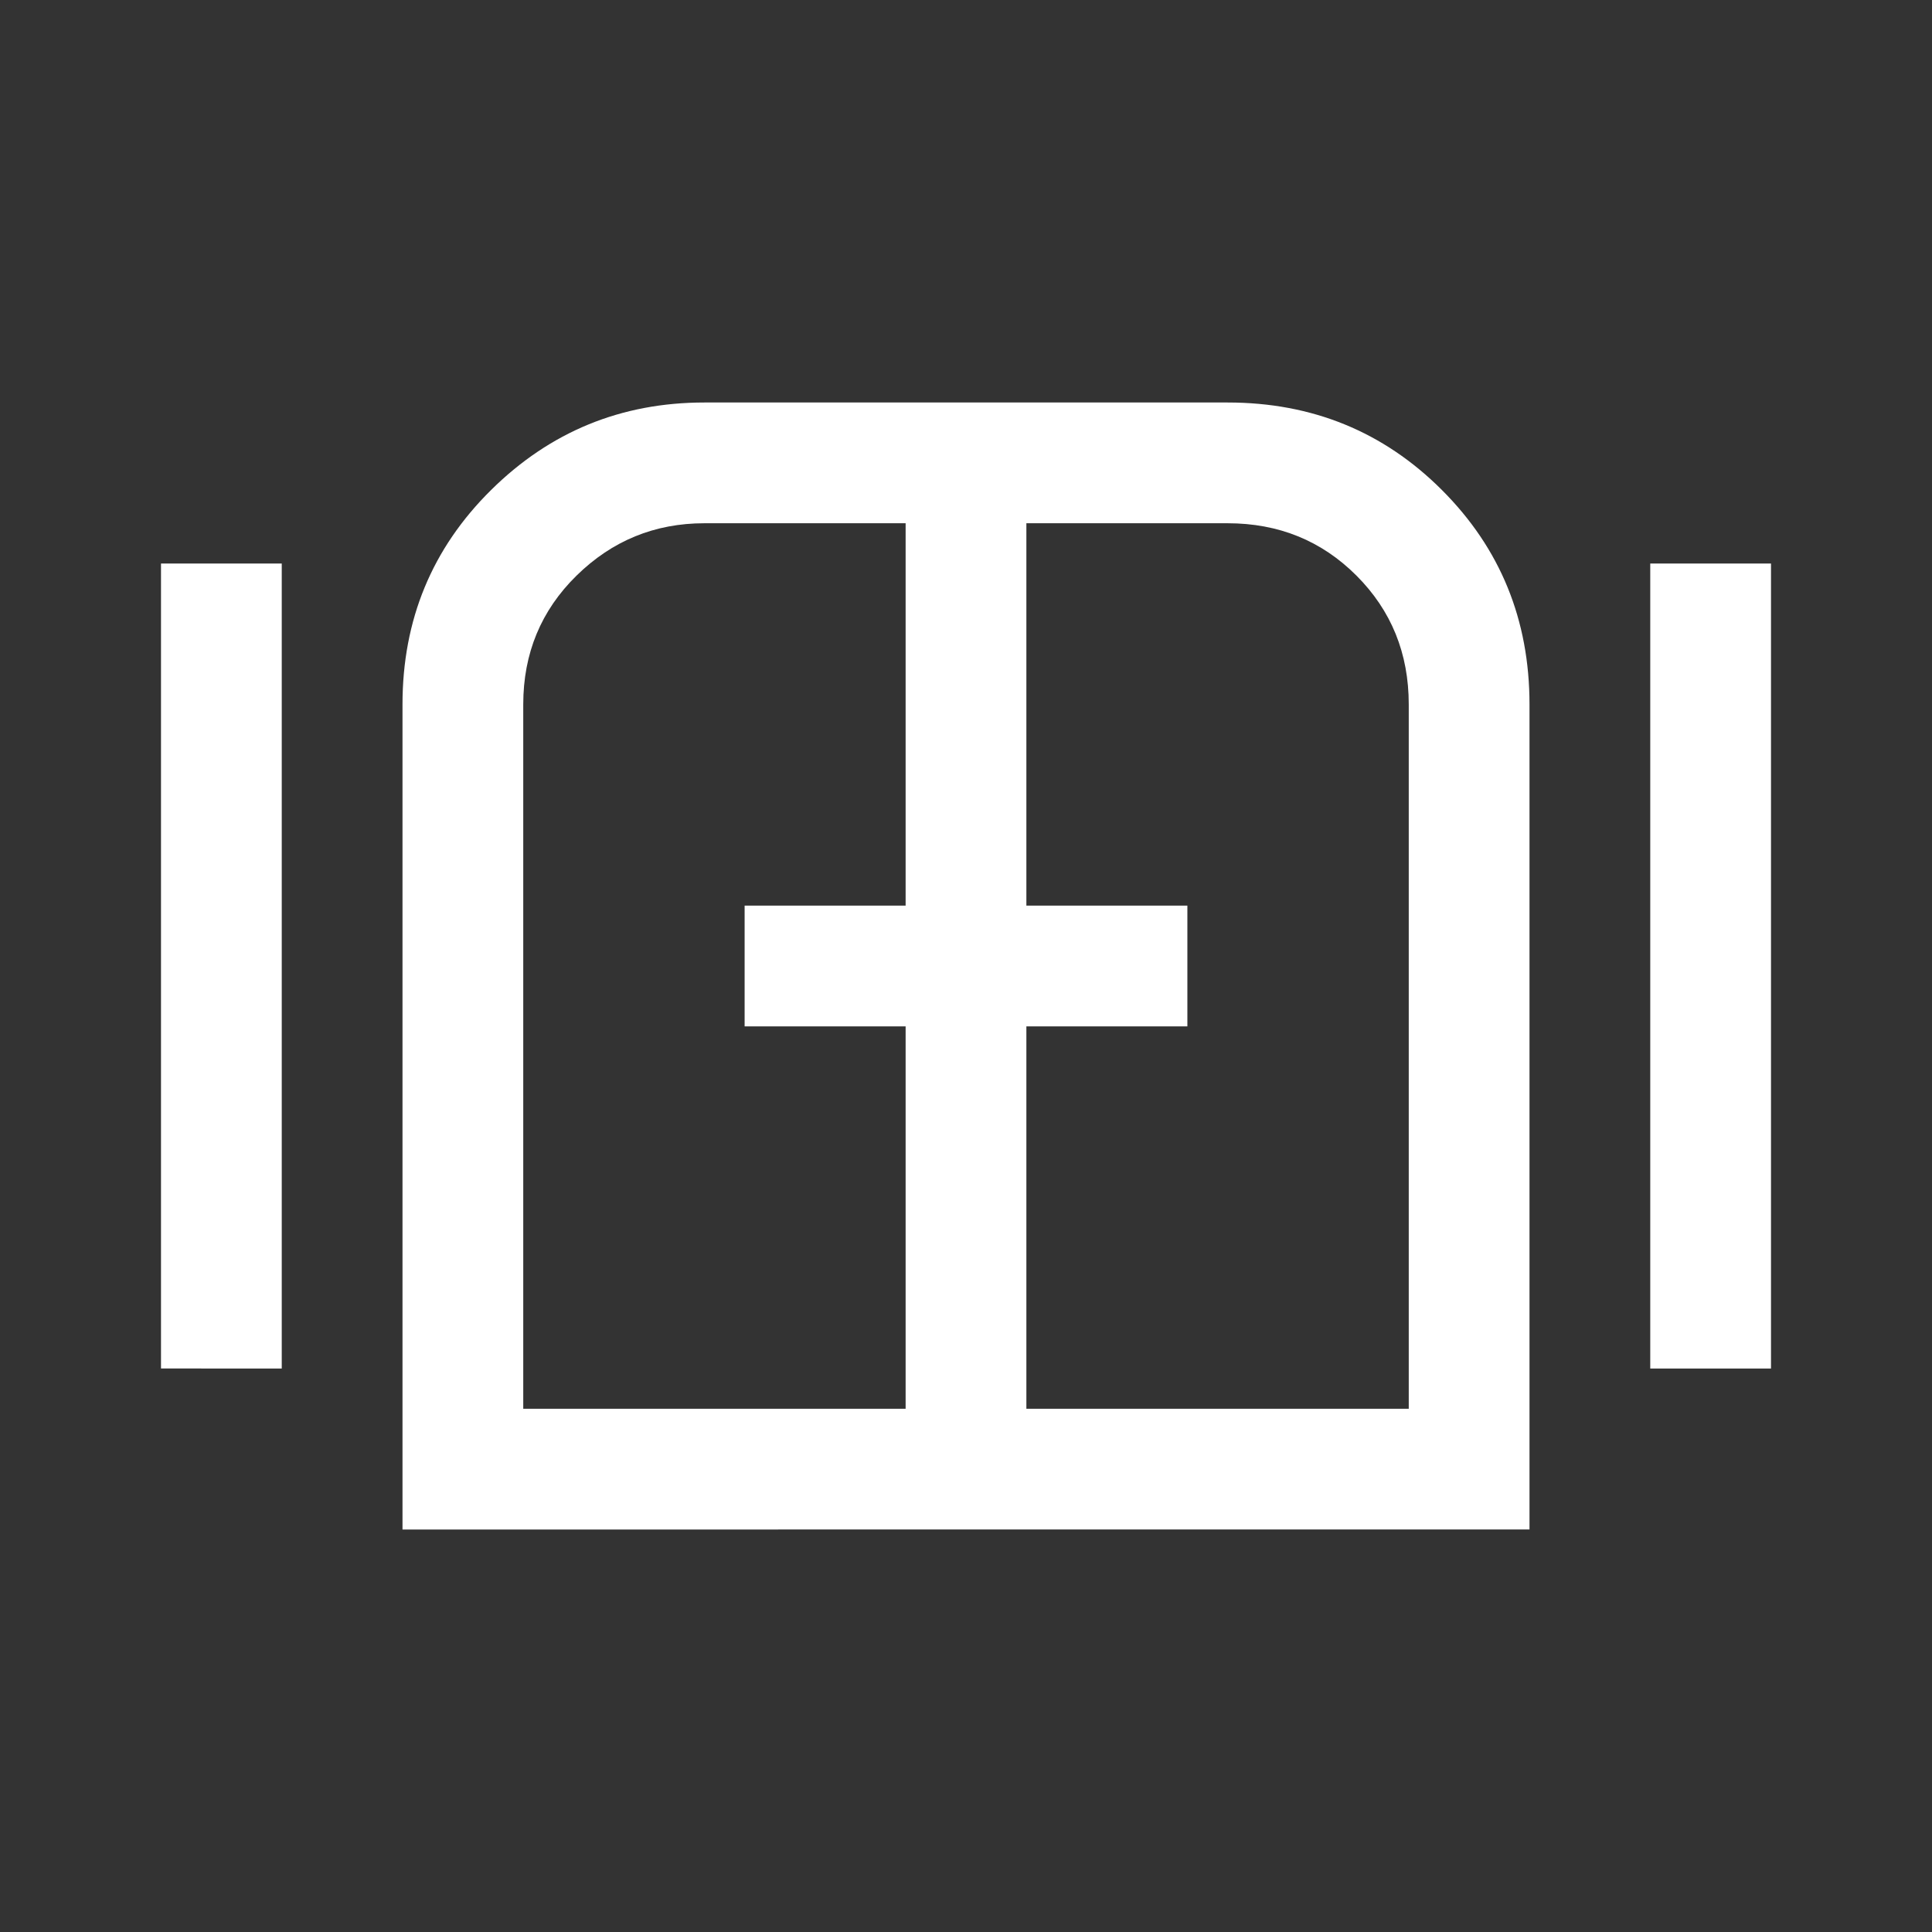 <svg xmlns="http://www.w3.org/2000/svg" fill="white" height="48" viewBox="0 96 960 960" width="48"><rect x="0" y="96" width="960" height="960" fill="#333333" stroke="none"/><path d="M80 776V376h60v400H80Zm120 80V446q0-63 44-106.5T350 296h260q63 0 106.5 43.5T760 446v410H200Zm620-80V376h60v400h-60ZM480 576ZM260 796h190V606h-80v-60h80V356H350q-37 0-63.5 26T260 446v350Zm250 0h190V446q0-38-26-64t-64-26H510v190h80v60h-80v190Z"/></svg>